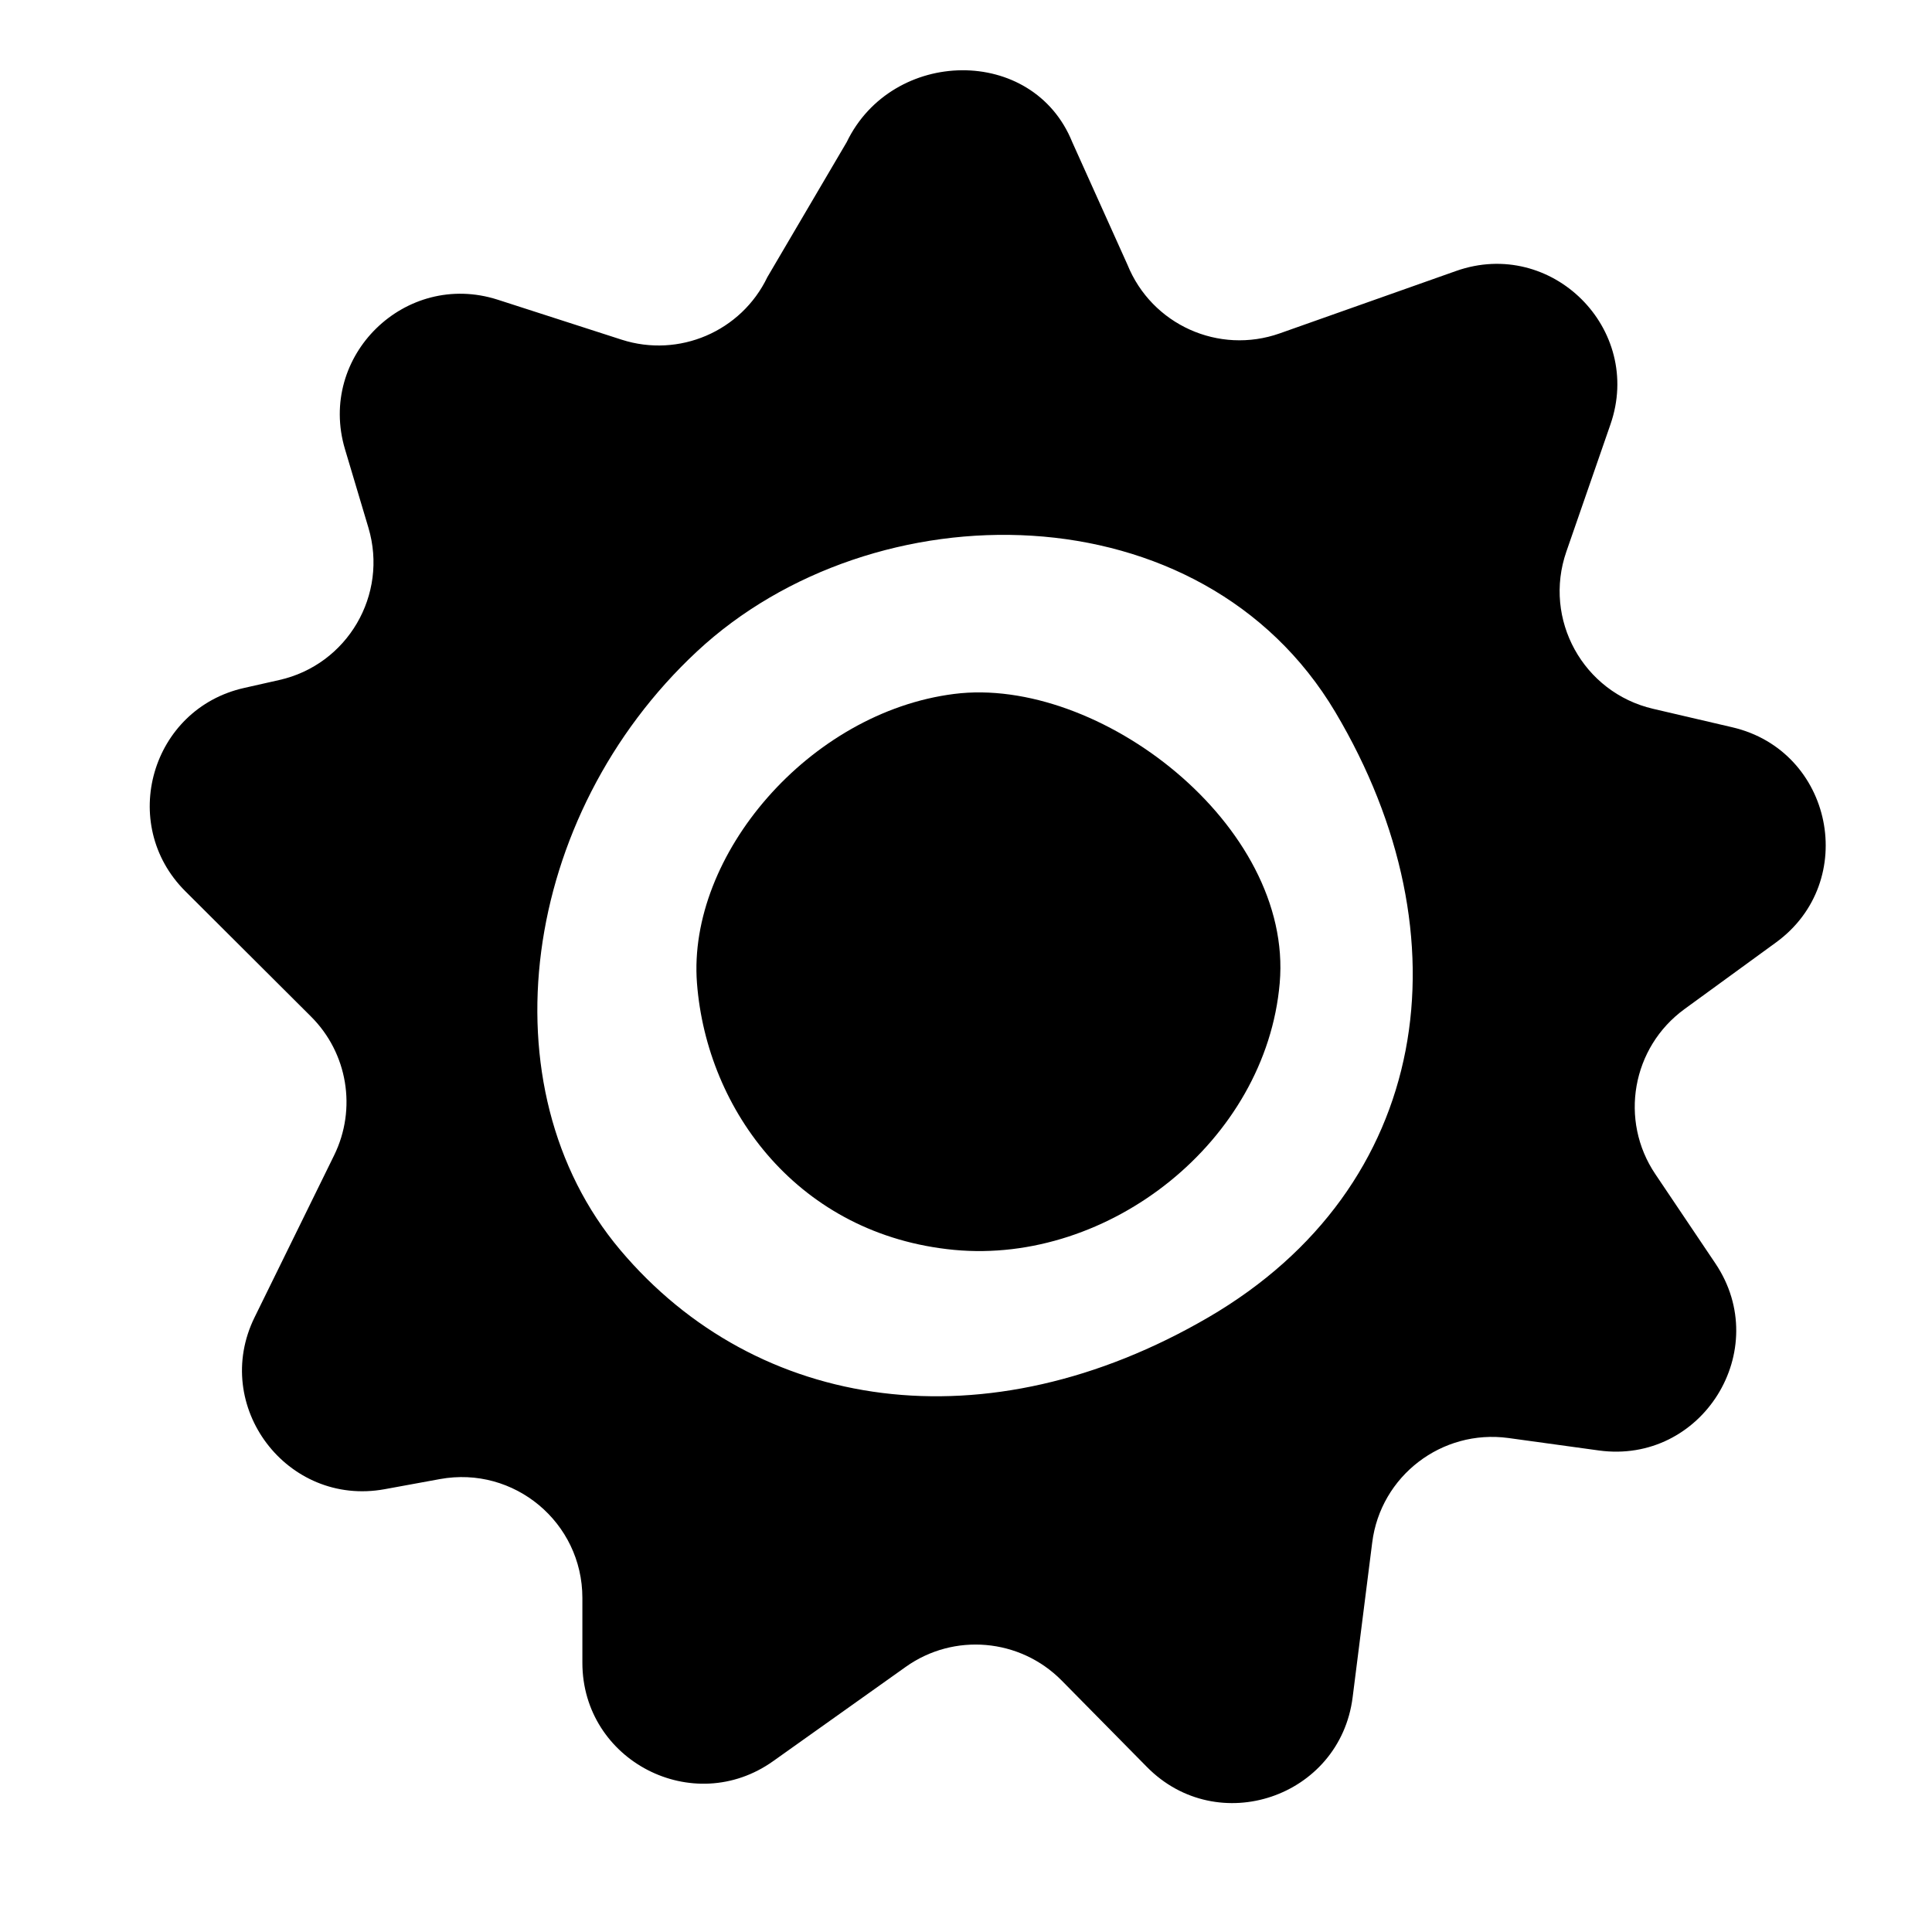 <svg width="16" height="16" viewBox="0 0 16 16" fill="none" xmlns="http://www.w3.org/2000/svg">
<path d="M10.598 8.142C10.484 9.449 9.186 10.473 7.901 10.351C6.617 10.228 5.854 9.201 5.772 8.142C5.691 7.082 6.703 5.899 7.901 5.747C9.099 5.594 10.712 6.834 10.598 8.142Z" fill="black"/>
<path fill-rule="evenodd" clip-rule="evenodd" d="M8.88 1.177C8.555 0.372 7.389 0.395 7.012 1.177L6.355 2.295C6.139 2.745 5.623 2.966 5.148 2.813L4.122 2.482C3.356 2.236 2.627 2.949 2.857 3.72L3.051 4.37C3.217 4.926 2.877 5.506 2.311 5.632L2.023 5.697C1.252 5.869 0.976 6.824 1.535 7.381L2.576 8.419C2.879 8.721 2.956 9.183 2.767 9.568L2.109 10.908C1.746 11.644 2.377 12.48 3.185 12.333L3.644 12.249C4.258 12.137 4.823 12.609 4.823 13.233V13.77C4.823 14.583 5.741 15.056 6.403 14.585L7.5 13.805C7.899 13.52 8.447 13.568 8.792 13.917L9.498 14.633C10.084 15.228 11.097 14.885 11.202 14.056L11.364 12.775C11.433 12.223 11.941 11.834 12.492 11.909L13.24 12.012C14.096 12.13 14.688 11.18 14.206 10.463L13.709 9.724C13.408 9.278 13.515 8.674 13.95 8.357L14.708 7.805C15.4 7.301 15.18 6.217 14.346 6.023L13.69 5.87C13.111 5.735 12.777 5.129 12.972 4.568L13.337 3.515C13.612 2.723 12.849 1.965 12.059 2.244L10.598 2.761C10.093 2.939 9.538 2.689 9.337 2.192L8.88 1.177ZM11.059 5.898C12.167 7.763 11.851 9.833 10.01 10.908C8.168 11.982 6.268 11.694 5.136 10.351C4.004 9.007 4.312 6.755 5.772 5.395C7.233 4.034 9.951 4.033 11.059 5.898Z" fill="black"/>
</svg>

